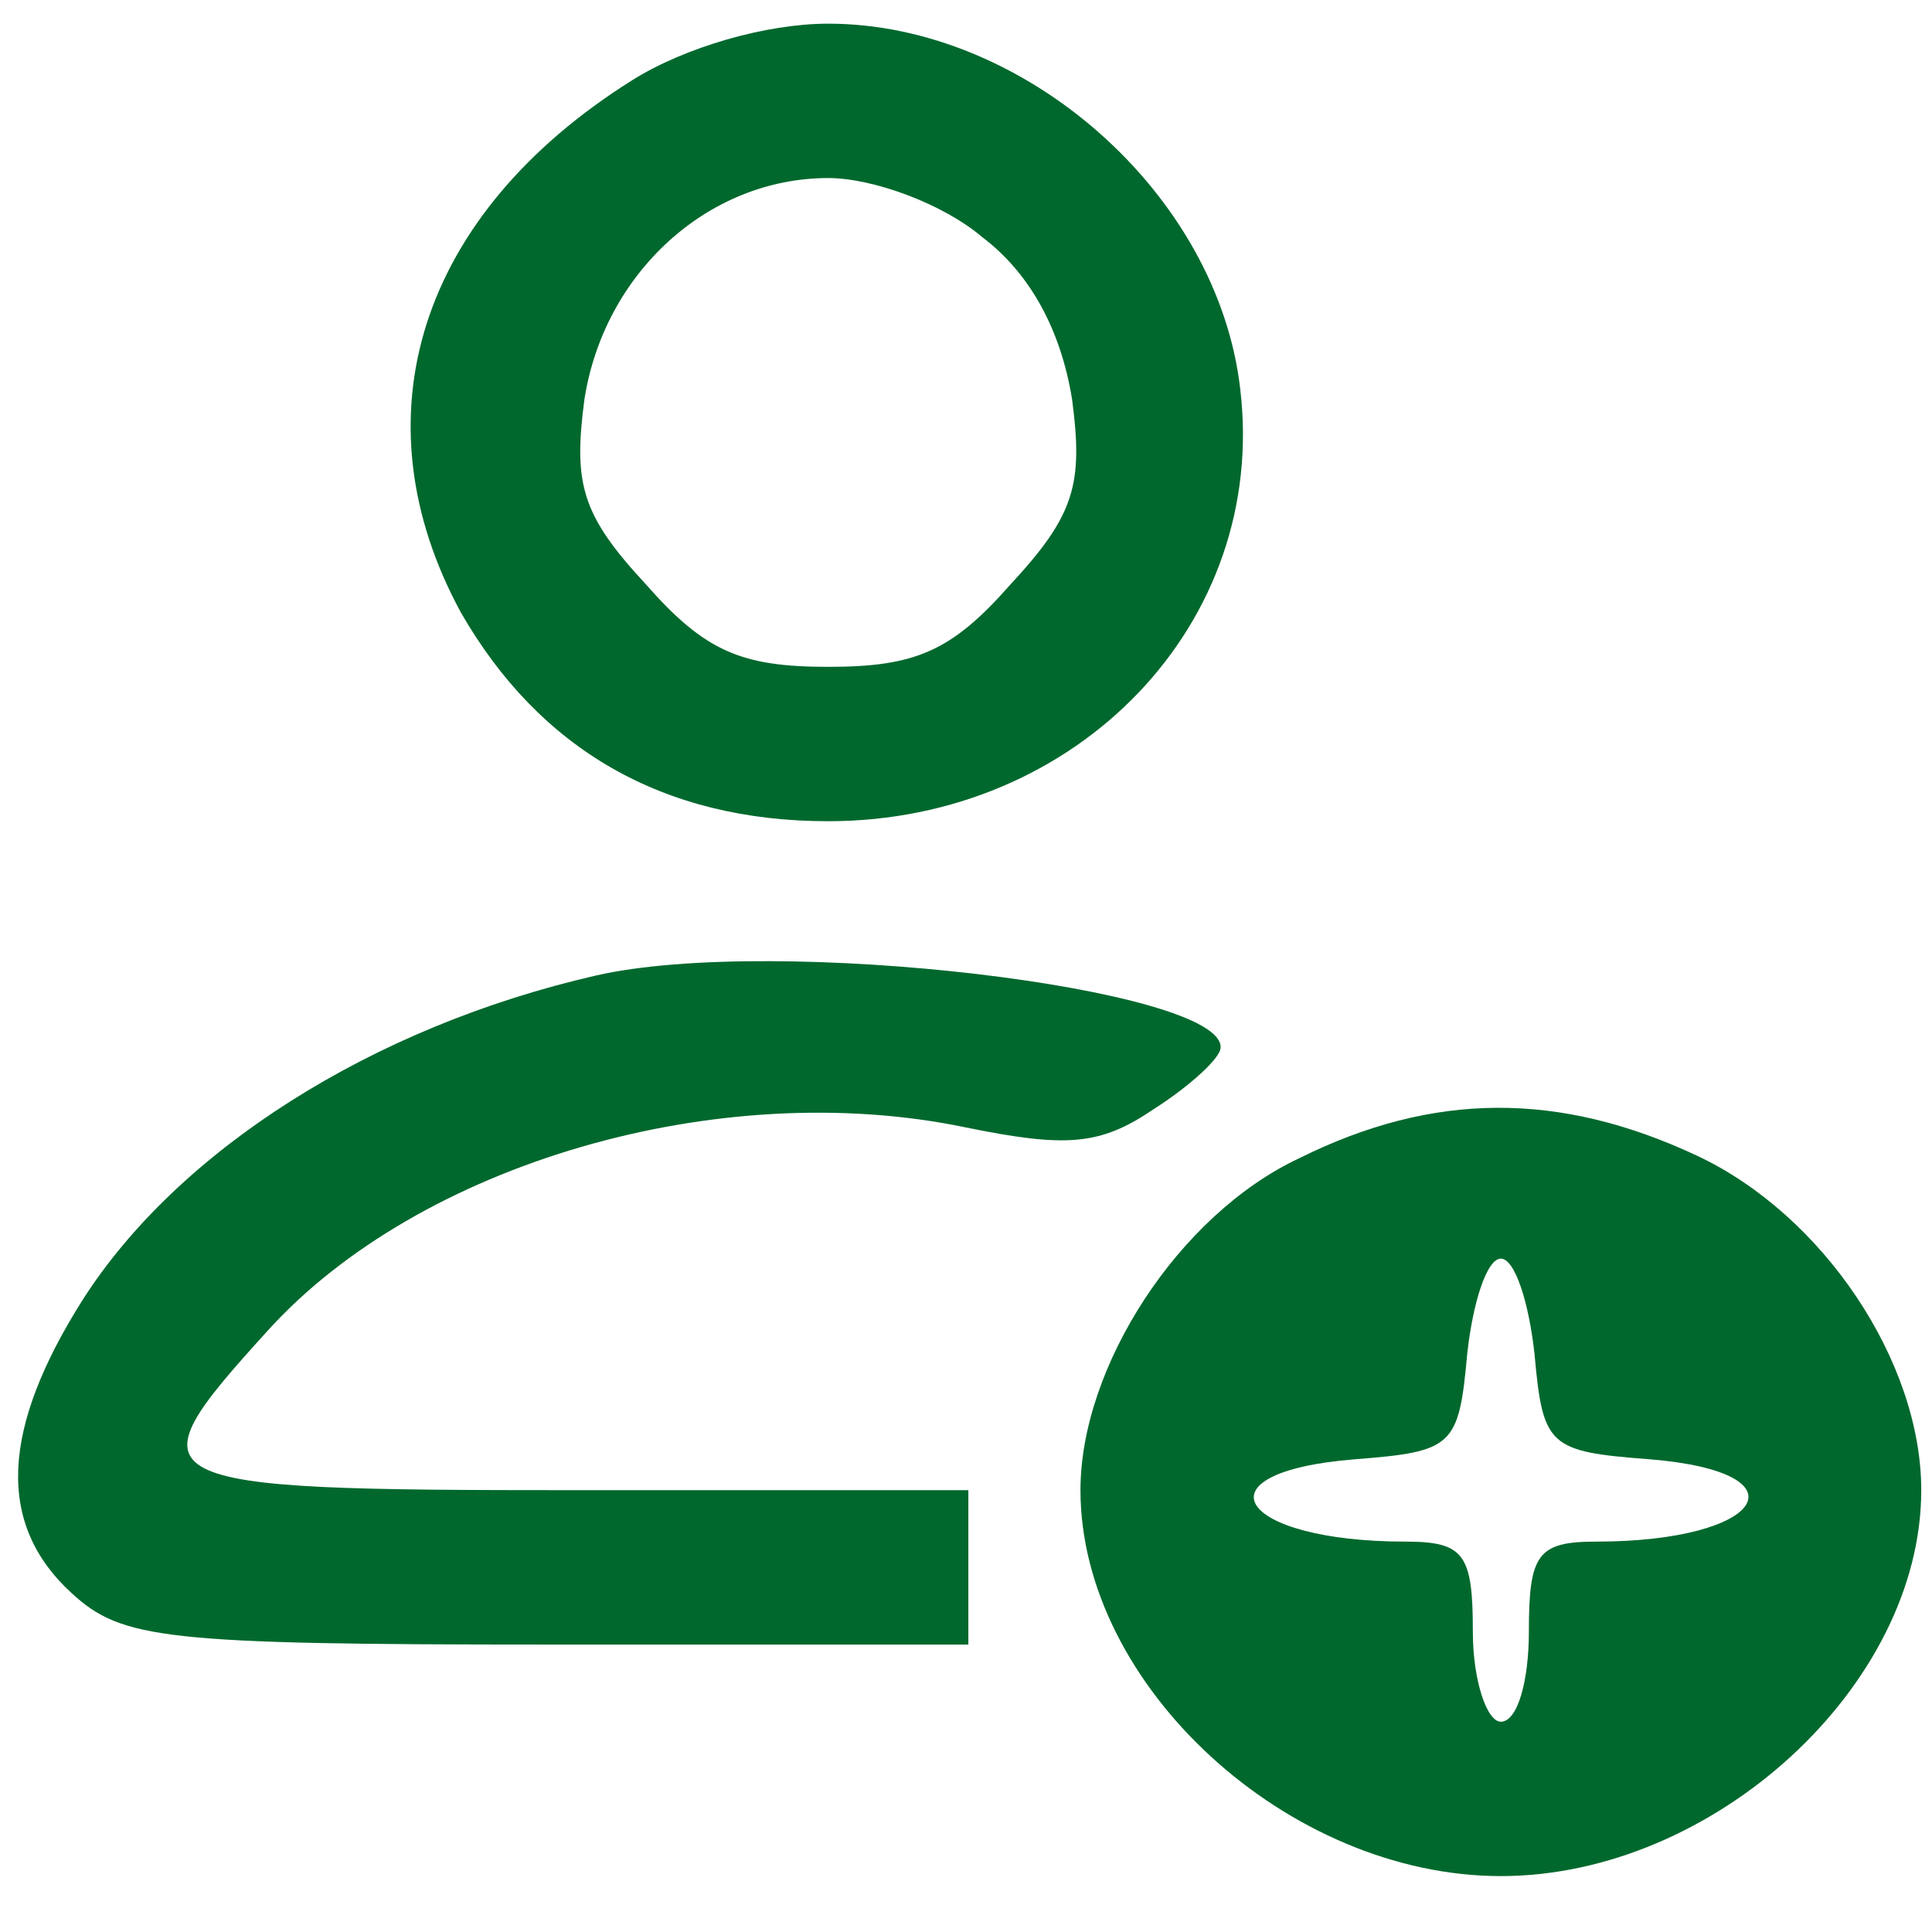 <svg width="32" height="32" viewBox="0 0 32 32" fill="none" xmlns="http://www.w3.org/2000/svg">
<path d="M10.469 1.33C6.941 3.545 5.873 6.912 7.637 10.151C8.937 12.409 10.979 13.602 13.718 13.602C17.85 13.602 21.006 10.321 20.542 6.443C20.171 3.205 16.968 0.392 13.718 0.392C12.697 0.392 11.351 0.776 10.469 1.33ZM16.271 3.929C17.06 4.526 17.571 5.463 17.757 6.614C17.942 8.02 17.803 8.531 16.735 9.682C15.761 10.79 15.157 11.045 13.718 11.045C12.279 11.045 11.676 10.79 10.701 9.682C9.633 8.531 9.494 8.02 9.68 6.614C10.005 4.526 11.722 2.949 13.718 2.949C14.461 2.949 15.621 3.375 16.271 3.929Z" fill="#00682D"/>
<path d="M9.865 16.159C6.152 17.011 2.949 19.057 1.37 21.528C0.024 23.659 -0.069 25.236 1.185 26.386C2.02 27.153 2.716 27.239 9.076 27.239H16.039V25.96V24.682H9.54C2.252 24.682 2.113 24.597 4.434 22.04C6.941 19.27 11.908 17.821 15.993 18.673C17.664 19.014 18.221 18.972 19.103 18.375C19.706 17.991 20.217 17.523 20.217 17.352C20.263 16.372 12.836 15.477 9.865 16.159Z" fill="#00682D"/>
<path d="M21.517 19.185C19.521 20.122 17.896 22.636 17.896 24.682C17.896 27.92 21.331 31.074 24.859 31.074C28.387 31.074 31.822 27.92 31.822 24.682C31.822 22.551 30.198 20.122 28.108 19.142C25.834 18.077 23.745 18.077 21.517 19.185ZM25.416 22.423C25.555 23.957 25.648 24.043 27.319 24.17C29.965 24.384 29.223 25.534 26.437 25.534C25.463 25.534 25.323 25.747 25.323 27.026C25.323 27.835 25.138 28.517 24.859 28.517C24.627 28.517 24.395 27.835 24.395 27.026C24.395 25.747 24.256 25.534 23.281 25.534C20.495 25.534 19.753 24.384 22.445 24.17C24.07 24.043 24.163 23.957 24.302 22.423C24.395 21.571 24.627 20.847 24.859 20.847C25.091 20.847 25.323 21.571 25.416 22.423Z" fill="#00682D"/>
</svg>
